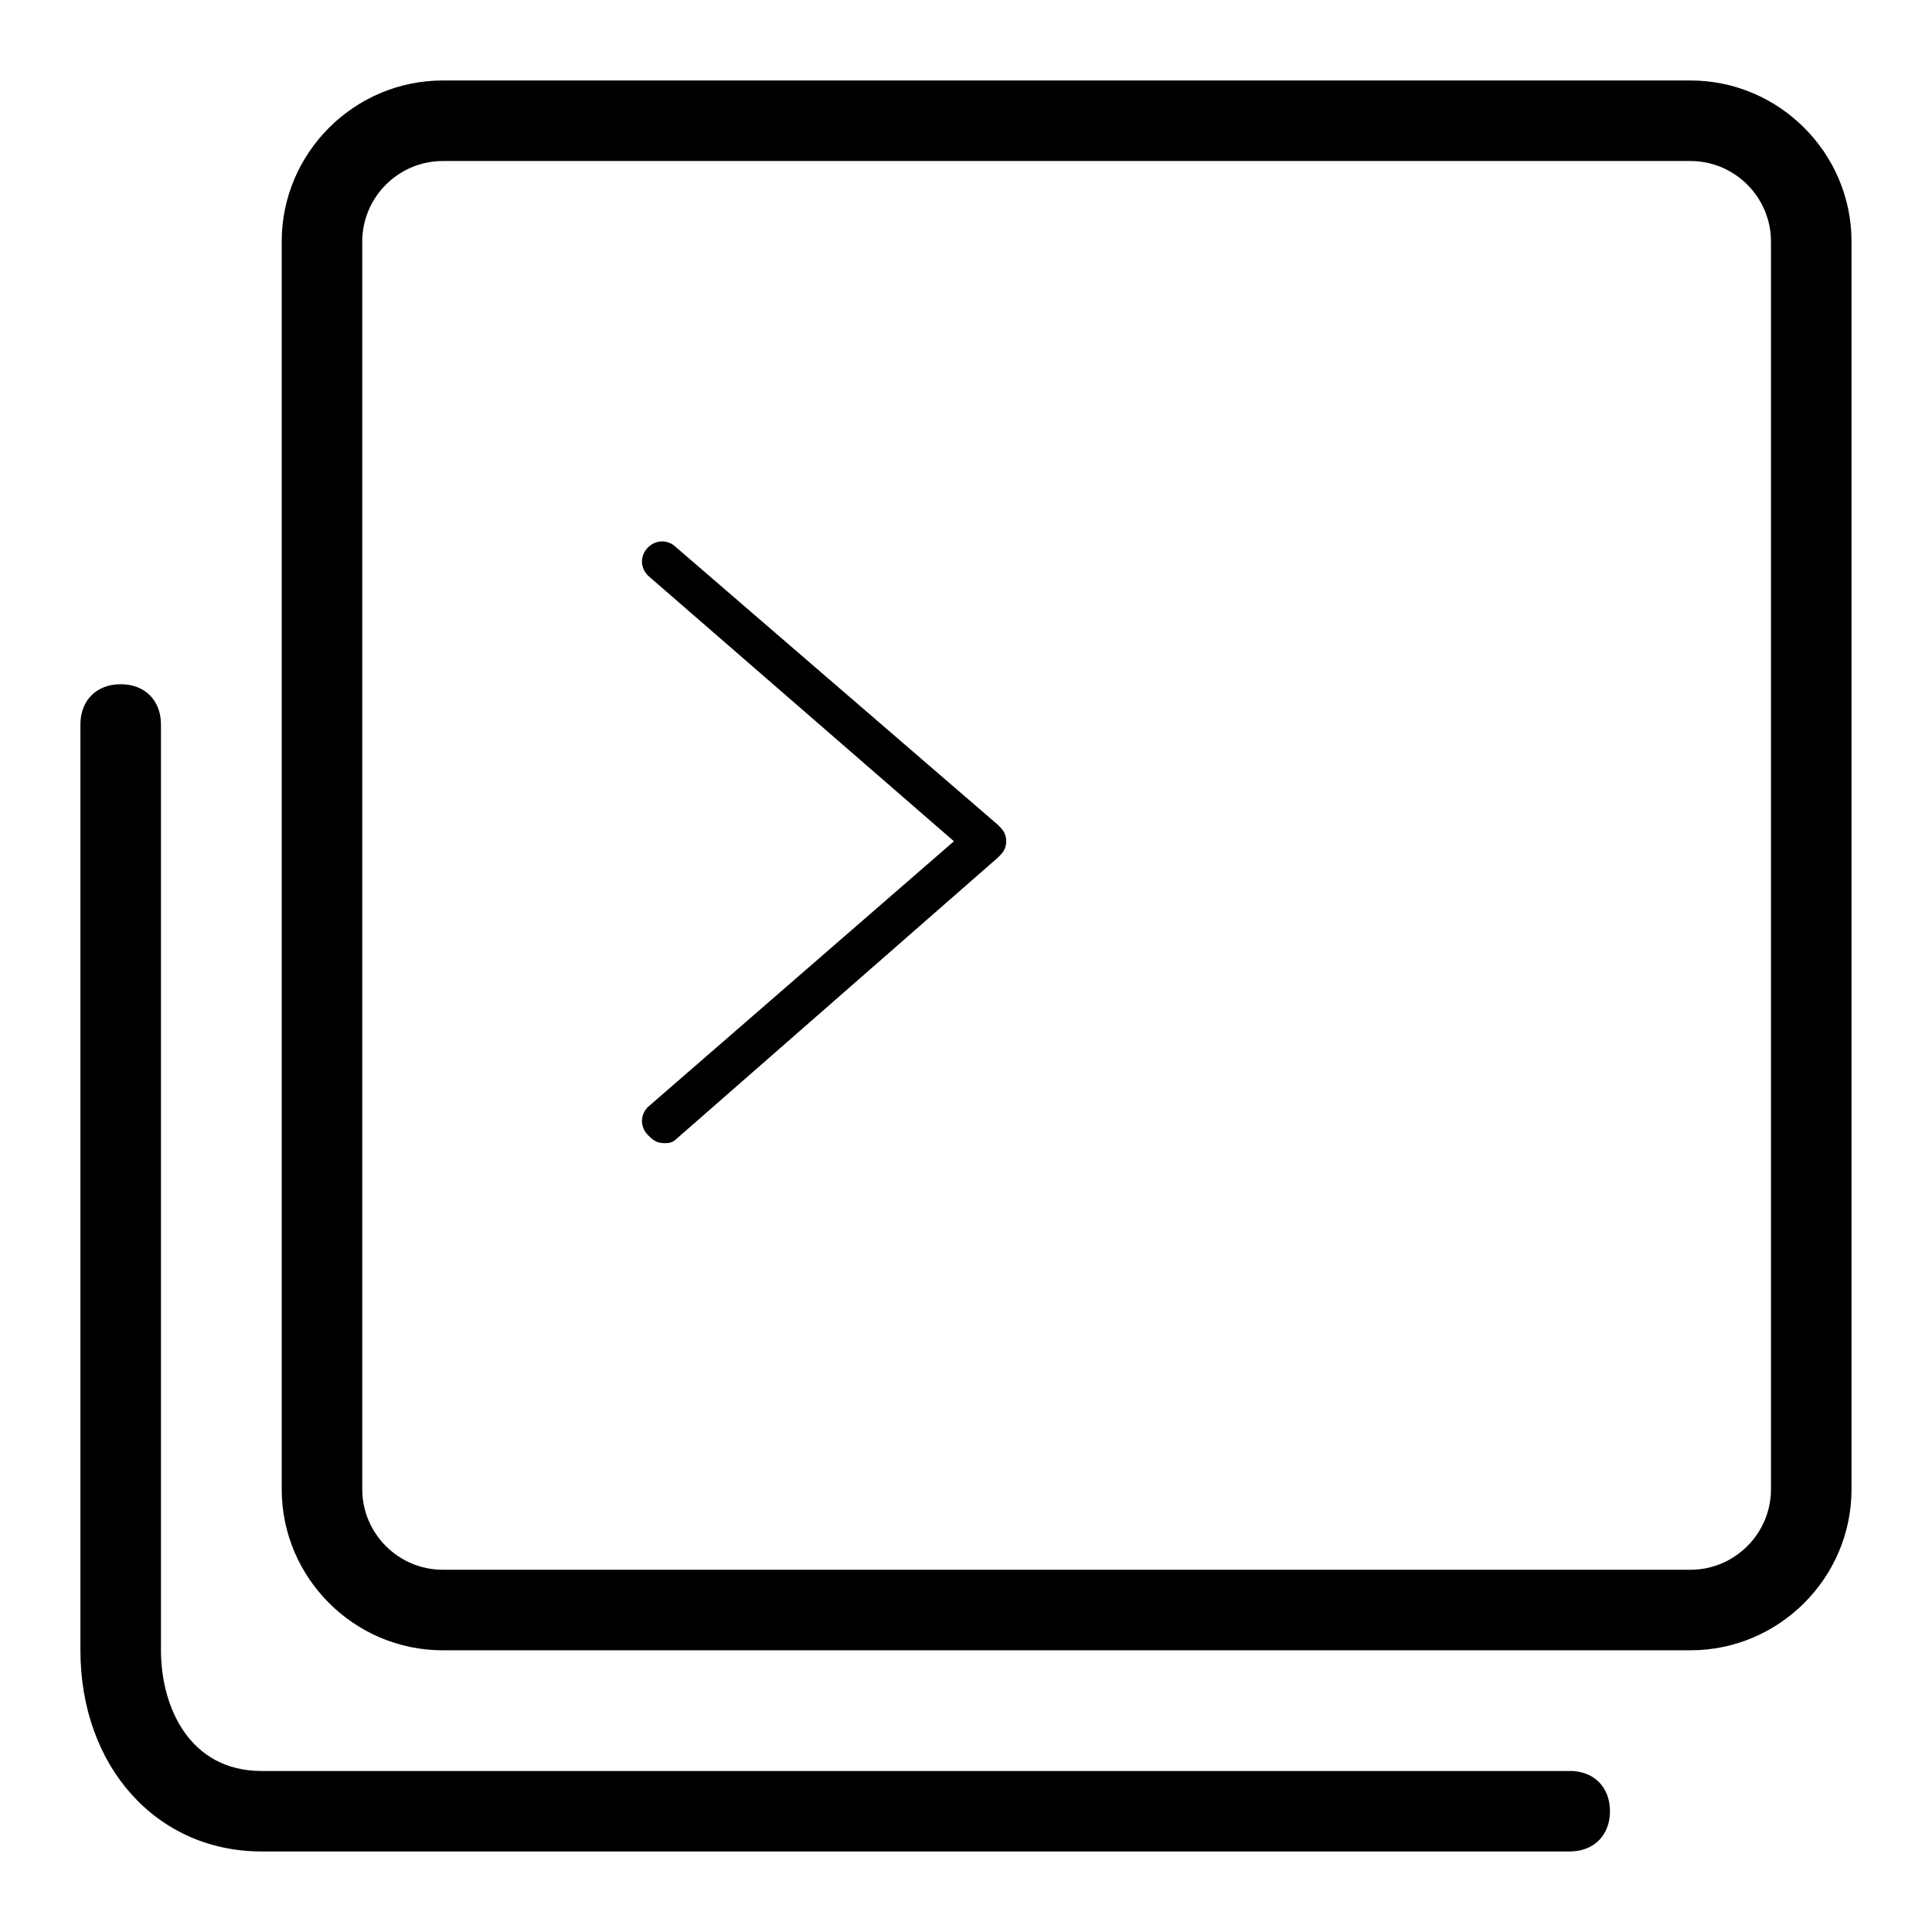 <!-- Generated by IcoMoon.io -->
<svg version="1.1" xmlns="http://www.w3.org/2000/svg" width="32" height="32" viewBox="0 0 32 32">
<path d="M11.2 9.067c-0.133-0.133-0.333-0.133-0.467 0s-0.133 0.333 0 0.467l5.067 4.4-5.067 4.4c-0.133 0.133-0.133 0.333 0 0.467 0.067 0.067 0.133 0.133 0.267 0.133 0.067 0 0.133 0 0.2-0.067l5.333-4.667c0.067-0.067 0.133-0.133 0.133-0.267s-0.067-0.2-0.133-0.267l-5.333-4.6zM26 29.333h-21.667c-1.2 0-1.667-1.067-1.667-2v-15.333c0-0.4-0.267-0.667-0.667-0.667s-0.667 0.267-0.667 0.667v15.333c0 1.933 1.267 3.333 3 3.333h21.667c0.4 0 0.667-0.267 0.667-0.667s-0.267-0.667-0.667-0.667zM28 1.333h-20.667c-1.467 0-2.667 1.2-2.667 2.667v20.667c0 1.467 1.2 2.667 2.667 2.667h20.667c1.467 0 2.667-1.2 2.667-2.667v-20.667c0-1.467-1.2-2.667-2.667-2.667zM29.333 24.667c0 0.733-0.6 1.333-1.333 1.333h-20.667c-0.733 0-1.333-0.6-1.333-1.333v-20.667c0-0.733 0.6-1.333 1.333-1.333h20.667c0.733 0 1.333 0.6 1.333 1.333v20.667z"></path>
</svg>
